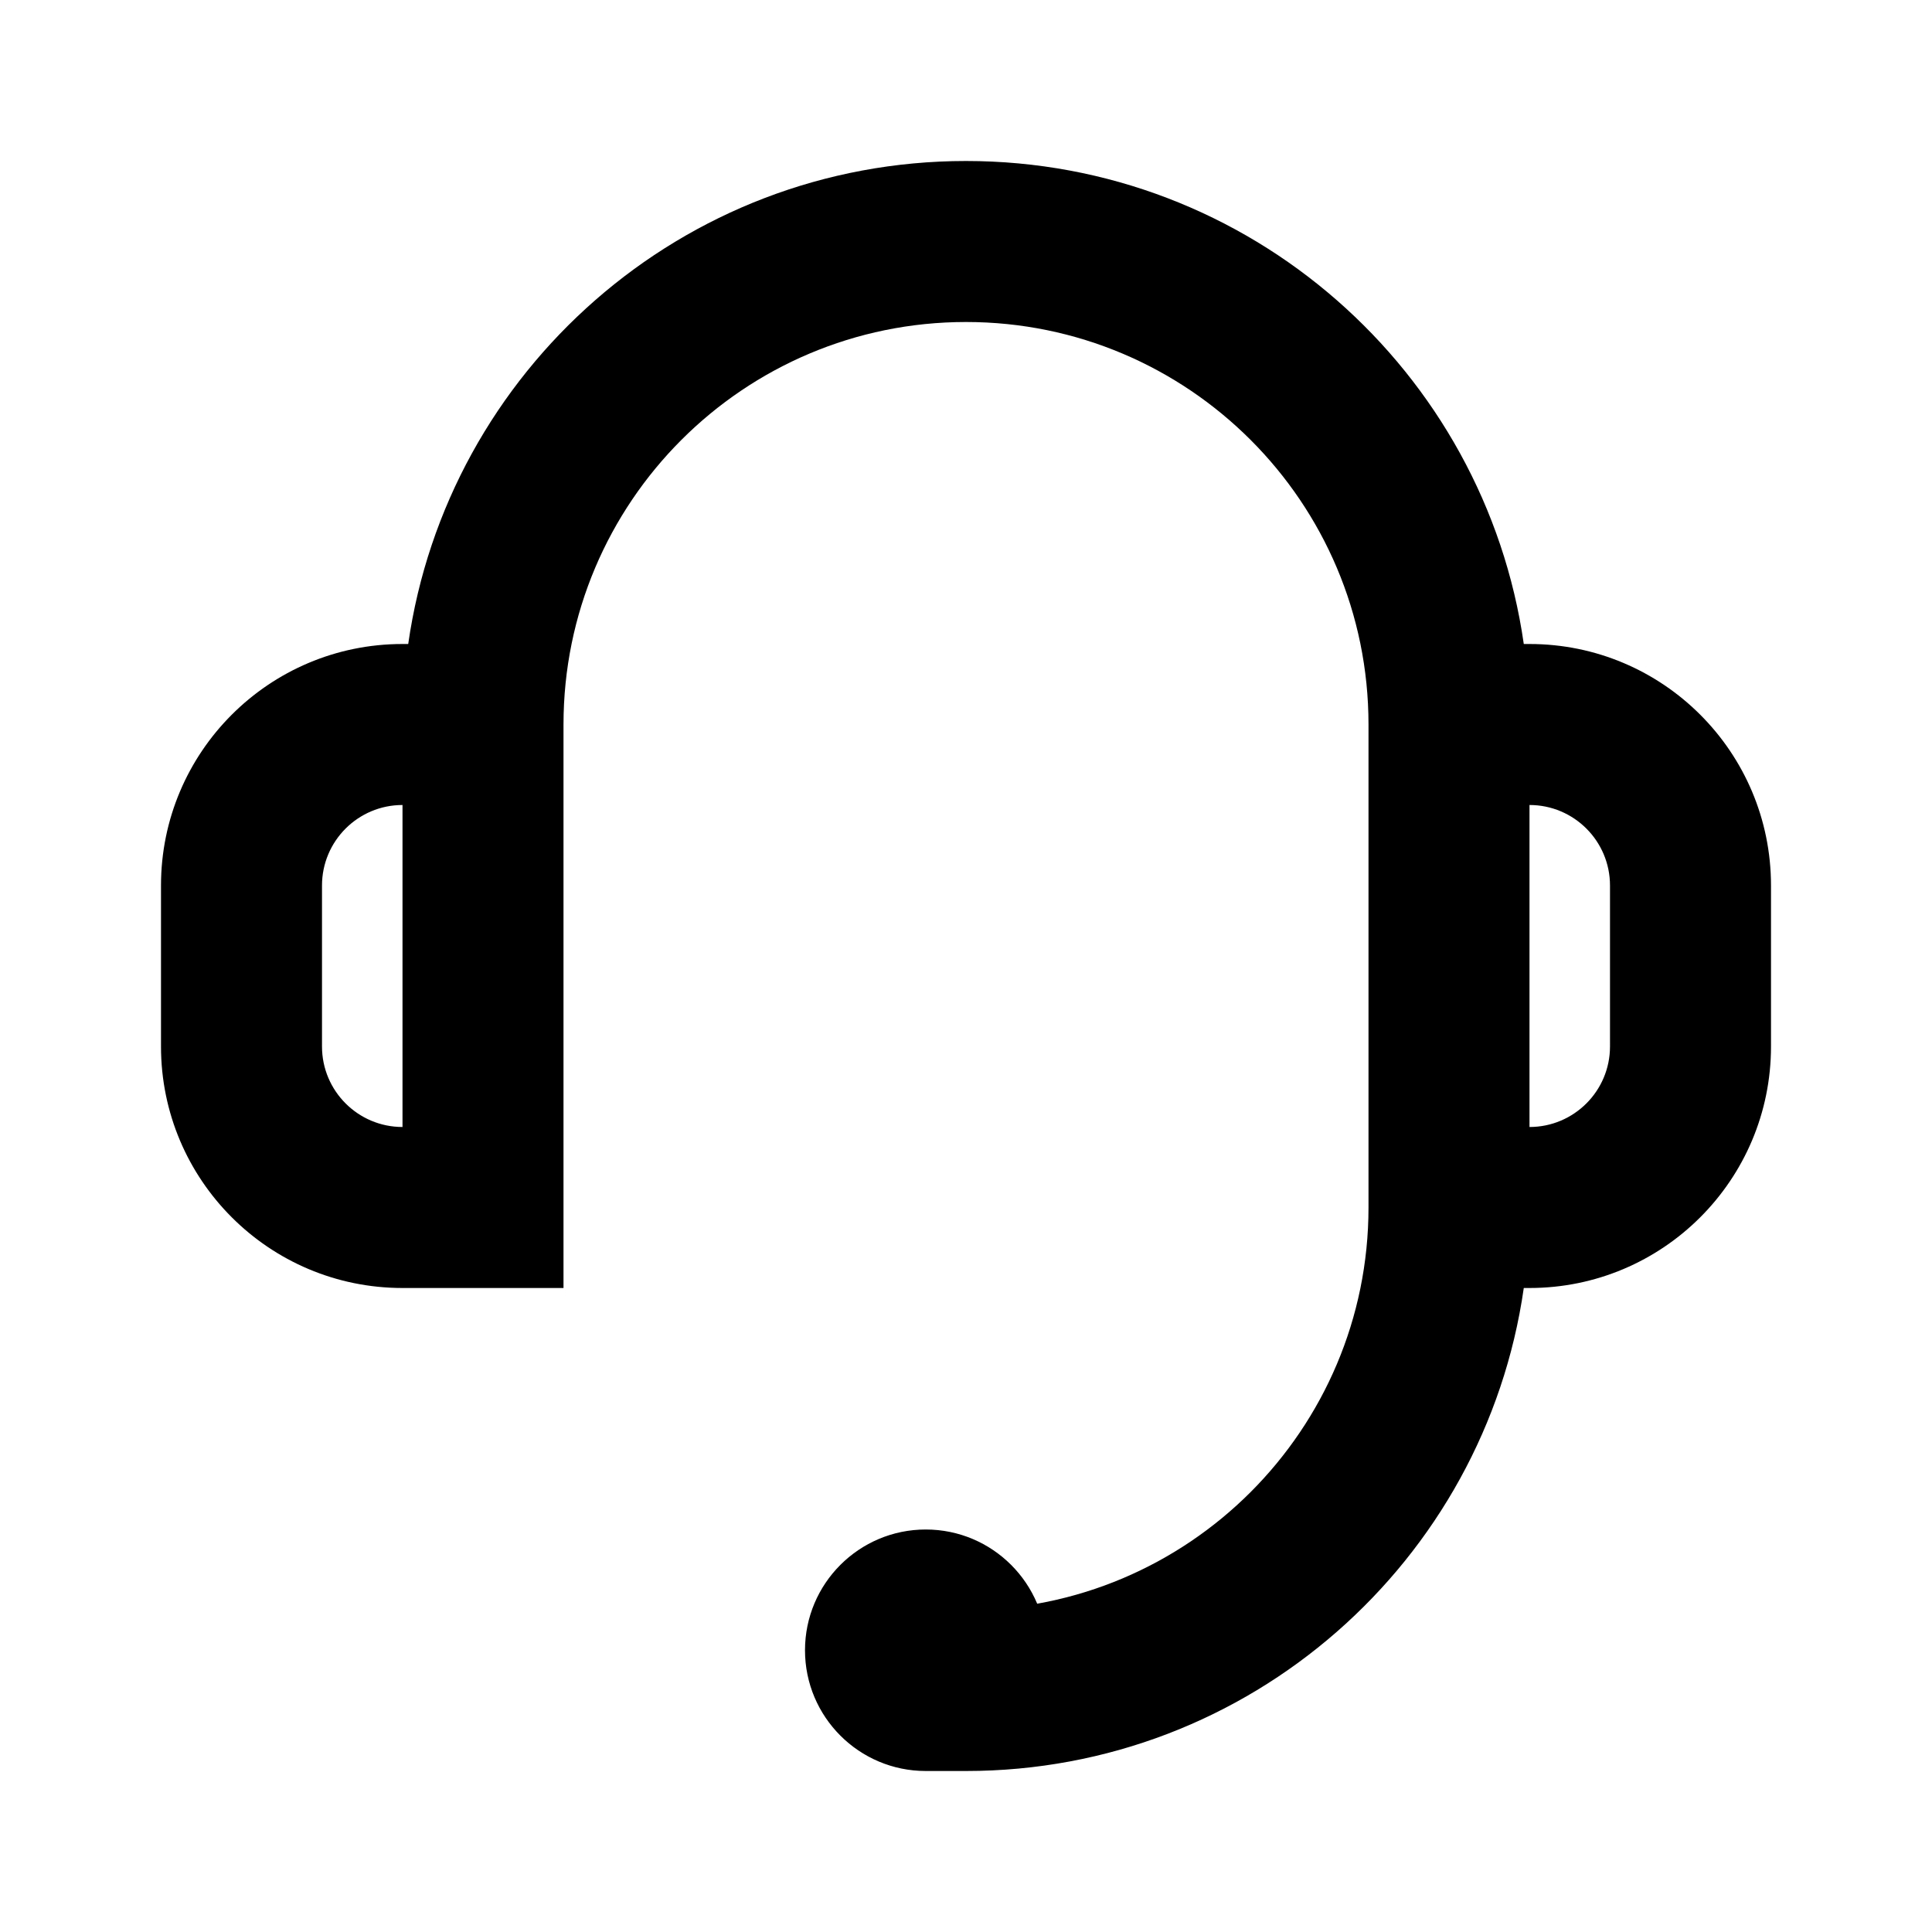 <?xml version="1.0" encoding="UTF-8"?>
<svg width="24px" height="24px" viewBox="0 0 24 24" version="1.1" xmlns="http://www.w3.org/2000/svg" xmlns:xlink="http://www.w3.org/1999/xlink">
    <!-- Generator: Sketch 61 (89581) - https://sketch.com -->
    <title>SVG/White/black/UI/support</title>
    <desc>Created with Sketch.</desc>
    <g id="black/UI/support" stroke="none" stroke-width="1" fill="none" fill-rule="evenodd">
        <rect id="Boundary" fill-opacity="0" fill="#FFFFFF" x="0" y="0" width="24" height="24"></rect>
        <path d="M18.929,8 L19,8 C20.657,8 22,9.343 22,11 L22,13 C22,14.657 20.657,16 19,16 L18.929,16 C18.444,19.392 15.526,22 12,22 C11.448,22 11,21.552 11,21 C11,20.448 11.448,20 12,20 C14.761,20 17,17.761 17,15 L17,9 C17,6.239 14.761,4 12,4 C9.239,4 7,6.239 7,9 L7,16 L5,16 C3.343,16 2,14.657 2,13 L2,11 C2,9.343 3.343,8 5,8 L5.071,8 C5.556,4.608 8.474,2 12,2 C15.526,2 18.444,4.608 18.929,8 Z M19,10 L19,14 C19.552,14 20,13.552 20,13 L20,11 C20,10.448 19.552,10 19,10 Z M5,10 C4.448,10 4,10.448 4,11 L4,13 C4,13.552 4.448,14 5,14 L5,10 Z M11.5,22 C10.672,22 10,21.328 10,20.5 C10,19.672 10.672,19 11.5,19 C12.328,19 13,19.672 13,20.5 L13,21 L12,22 L11.5,22 Z" id="Shape" fill="#000000" fill-rule="nonzero"></path>
    </g>
</svg>